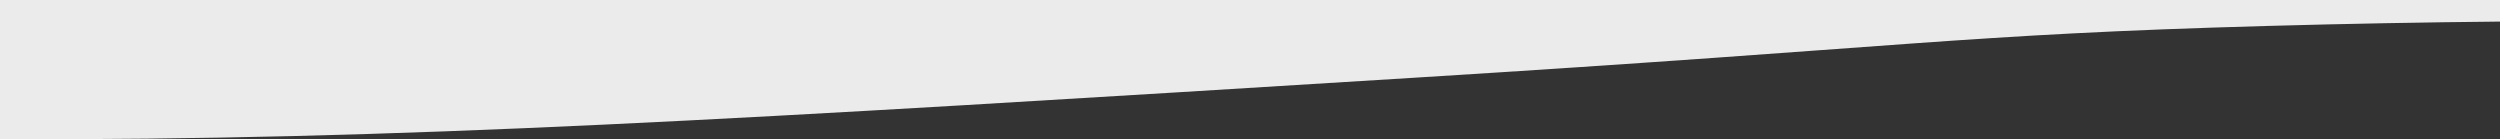 <?xml version="1.0" encoding="utf-8"?>
<!-- Generator: Adobe Illustrator 23.0.5, SVG Export Plug-In . SVG Version: 6.00 Build 0)  -->
<svg version="1.1" id="Слой_1" xmlns="http://www.w3.org/2000/svg" xmlns:xlink="http://www.w3.org/1999/xlink" x="0px" y="0px"
	 viewBox="0 0 1920 106.93" style="enable-background:new 0 0 1920 106.93;" xml:space="preserve">
<rect x="0" y="0" width="1920" height="106.93" fill="#333333" stroke="none"/>
<style type="text/css">
	.st0{fill:#EBEBEB;}
</style>
<path class="st0" d="M1084,59.83c383.89-23.76,420.87-33.31,657.39-39.91c61.79-1.72,121.25-2.8,178.61-3.35V0H0v106.88
	C305.5,108,568.56,91.72,1084,59.83z"/>
</svg>
